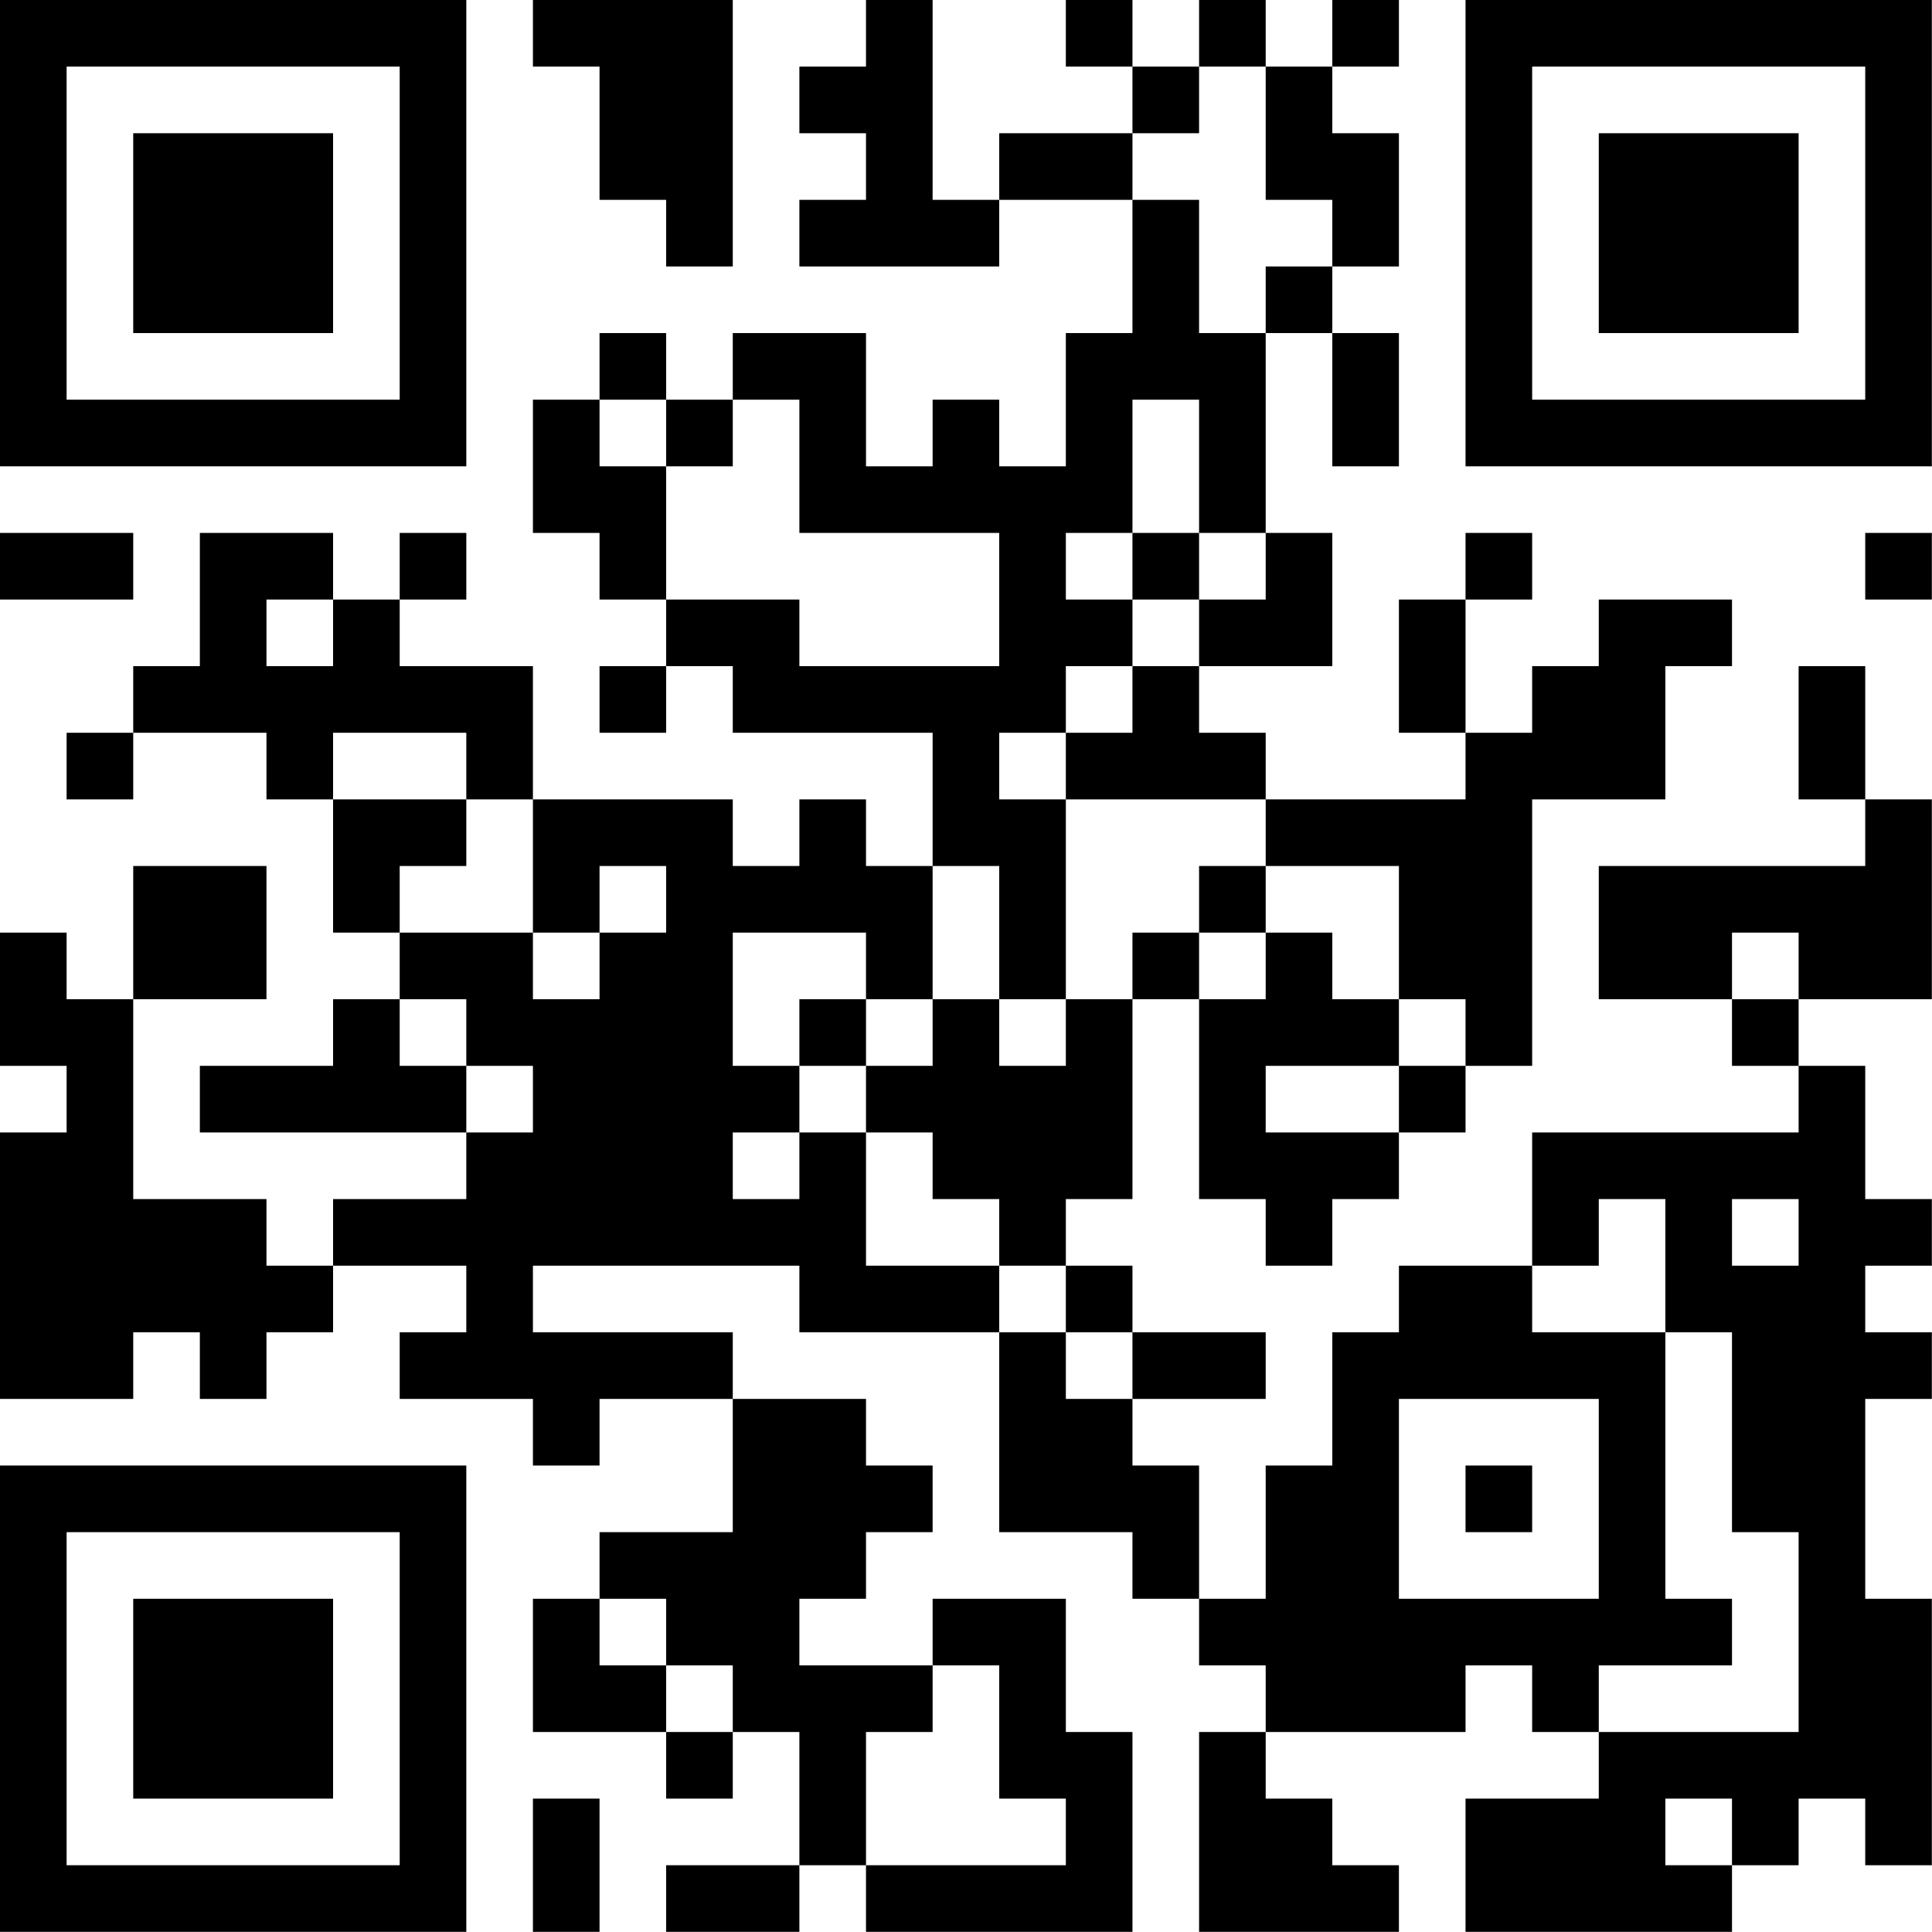 <?xml version="1.0" encoding="UTF-8"?>
<svg xmlns="http://www.w3.org/2000/svg" version="1.1" width="100" height="100" viewBox="0 0 100 100"><rect x="0" y="0" width="100" height="100" fill="#ffffff"/><g transform="scale(3.448)"><g transform="translate(0,0)"><path fill-rule="evenodd" d="M8 0L8 1L9 1L9 3L10 3L10 4L11 4L11 0ZM13 0L13 1L12 1L12 2L13 2L13 3L12 3L12 4L15 4L15 3L17 3L17 5L16 5L16 7L15 7L15 6L14 6L14 7L13 7L13 5L11 5L11 6L10 6L10 5L9 5L9 6L8 6L8 8L9 8L9 9L10 9L10 10L9 10L9 11L10 11L10 10L11 10L11 11L14 11L14 13L13 13L13 12L12 12L12 13L11 13L11 12L8 12L8 10L6 10L6 9L7 9L7 8L6 8L6 9L5 9L5 8L3 8L3 10L2 10L2 11L1 11L1 12L2 12L2 11L4 11L4 12L5 12L5 14L6 14L6 15L5 15L5 16L3 16L3 17L7 17L7 18L5 18L5 19L4 19L4 18L2 18L2 15L4 15L4 13L2 13L2 15L1 15L1 14L0 14L0 16L1 16L1 17L0 17L0 21L2 21L2 20L3 20L3 21L4 21L4 20L5 20L5 19L7 19L7 20L6 20L6 21L8 21L8 22L9 22L9 21L11 21L11 23L9 23L9 24L8 24L8 26L10 26L10 27L11 27L11 26L12 26L12 28L10 28L10 29L12 29L12 28L13 28L13 29L17 29L17 26L16 26L16 24L14 24L14 25L12 25L12 24L13 24L13 23L14 23L14 22L13 22L13 21L11 21L11 20L8 20L8 19L12 19L12 20L15 20L15 23L17 23L17 24L18 24L18 25L19 25L19 26L18 26L18 29L21 29L21 28L20 28L20 27L19 27L19 26L22 26L22 25L23 25L23 26L24 26L24 27L22 27L22 29L26 29L26 28L27 28L27 27L28 27L28 28L29 28L29 24L28 24L28 21L29 21L29 20L28 20L28 19L29 19L29 18L28 18L28 16L27 16L27 15L29 15L29 12L28 12L28 10L27 10L27 12L28 12L28 13L24 13L24 15L26 15L26 16L27 16L27 17L23 17L23 19L21 19L21 20L20 20L20 22L19 22L19 24L18 24L18 22L17 22L17 21L19 21L19 20L17 20L17 19L16 19L16 18L17 18L17 15L18 15L18 18L19 18L19 19L20 19L20 18L21 18L21 17L22 17L22 16L23 16L23 12L25 12L25 10L26 10L26 9L24 9L24 10L23 10L23 11L22 11L22 9L23 9L23 8L22 8L22 9L21 9L21 11L22 11L22 12L19 12L19 11L18 11L18 10L20 10L20 8L19 8L19 5L20 5L20 7L21 7L21 5L20 5L20 4L21 4L21 2L20 2L20 1L21 1L21 0L20 0L20 1L19 1L19 0L18 0L18 1L17 1L17 0L16 0L16 1L17 1L17 2L15 2L15 3L14 3L14 0ZM18 1L18 2L17 2L17 3L18 3L18 5L19 5L19 4L20 4L20 3L19 3L19 1ZM9 6L9 7L10 7L10 9L12 9L12 10L15 10L15 8L12 8L12 6L11 6L11 7L10 7L10 6ZM17 6L17 8L16 8L16 9L17 9L17 10L16 10L16 11L15 11L15 12L16 12L16 15L15 15L15 13L14 13L14 15L13 15L13 14L11 14L11 16L12 16L12 17L11 17L11 18L12 18L12 17L13 17L13 19L15 19L15 20L16 20L16 21L17 21L17 20L16 20L16 19L15 19L15 18L14 18L14 17L13 17L13 16L14 16L14 15L15 15L15 16L16 16L16 15L17 15L17 14L18 14L18 15L19 15L19 14L20 14L20 15L21 15L21 16L19 16L19 17L21 17L21 16L22 16L22 15L21 15L21 13L19 13L19 12L16 12L16 11L17 11L17 10L18 10L18 9L19 9L19 8L18 8L18 6ZM0 8L0 9L2 9L2 8ZM17 8L17 9L18 9L18 8ZM28 8L28 9L29 9L29 8ZM4 9L4 10L5 10L5 9ZM5 11L5 12L7 12L7 13L6 13L6 14L8 14L8 15L9 15L9 14L10 14L10 13L9 13L9 14L8 14L8 12L7 12L7 11ZM18 13L18 14L19 14L19 13ZM26 14L26 15L27 15L27 14ZM6 15L6 16L7 16L7 17L8 17L8 16L7 16L7 15ZM12 15L12 16L13 16L13 15ZM24 18L24 19L23 19L23 20L25 20L25 24L26 24L26 25L24 25L24 26L27 26L27 23L26 23L26 20L25 20L25 18ZM26 18L26 19L27 19L27 18ZM21 21L21 24L24 24L24 21ZM22 22L22 23L23 23L23 22ZM9 24L9 25L10 25L10 26L11 26L11 25L10 25L10 24ZM14 25L14 26L13 26L13 28L16 28L16 27L15 27L15 25ZM8 27L8 29L9 29L9 27ZM25 27L25 28L26 28L26 27ZM0 0L0 7L7 7L7 0ZM1 1L1 6L6 6L6 1ZM2 2L2 5L5 5L5 2ZM22 0L22 7L29 7L29 0ZM23 1L23 6L28 6L28 1ZM24 2L24 5L27 5L27 2ZM0 22L0 29L7 29L7 22ZM1 23L1 28L6 28L6 23ZM2 24L2 27L5 27L5 24Z" fill="#000000"/></g></g></svg>
